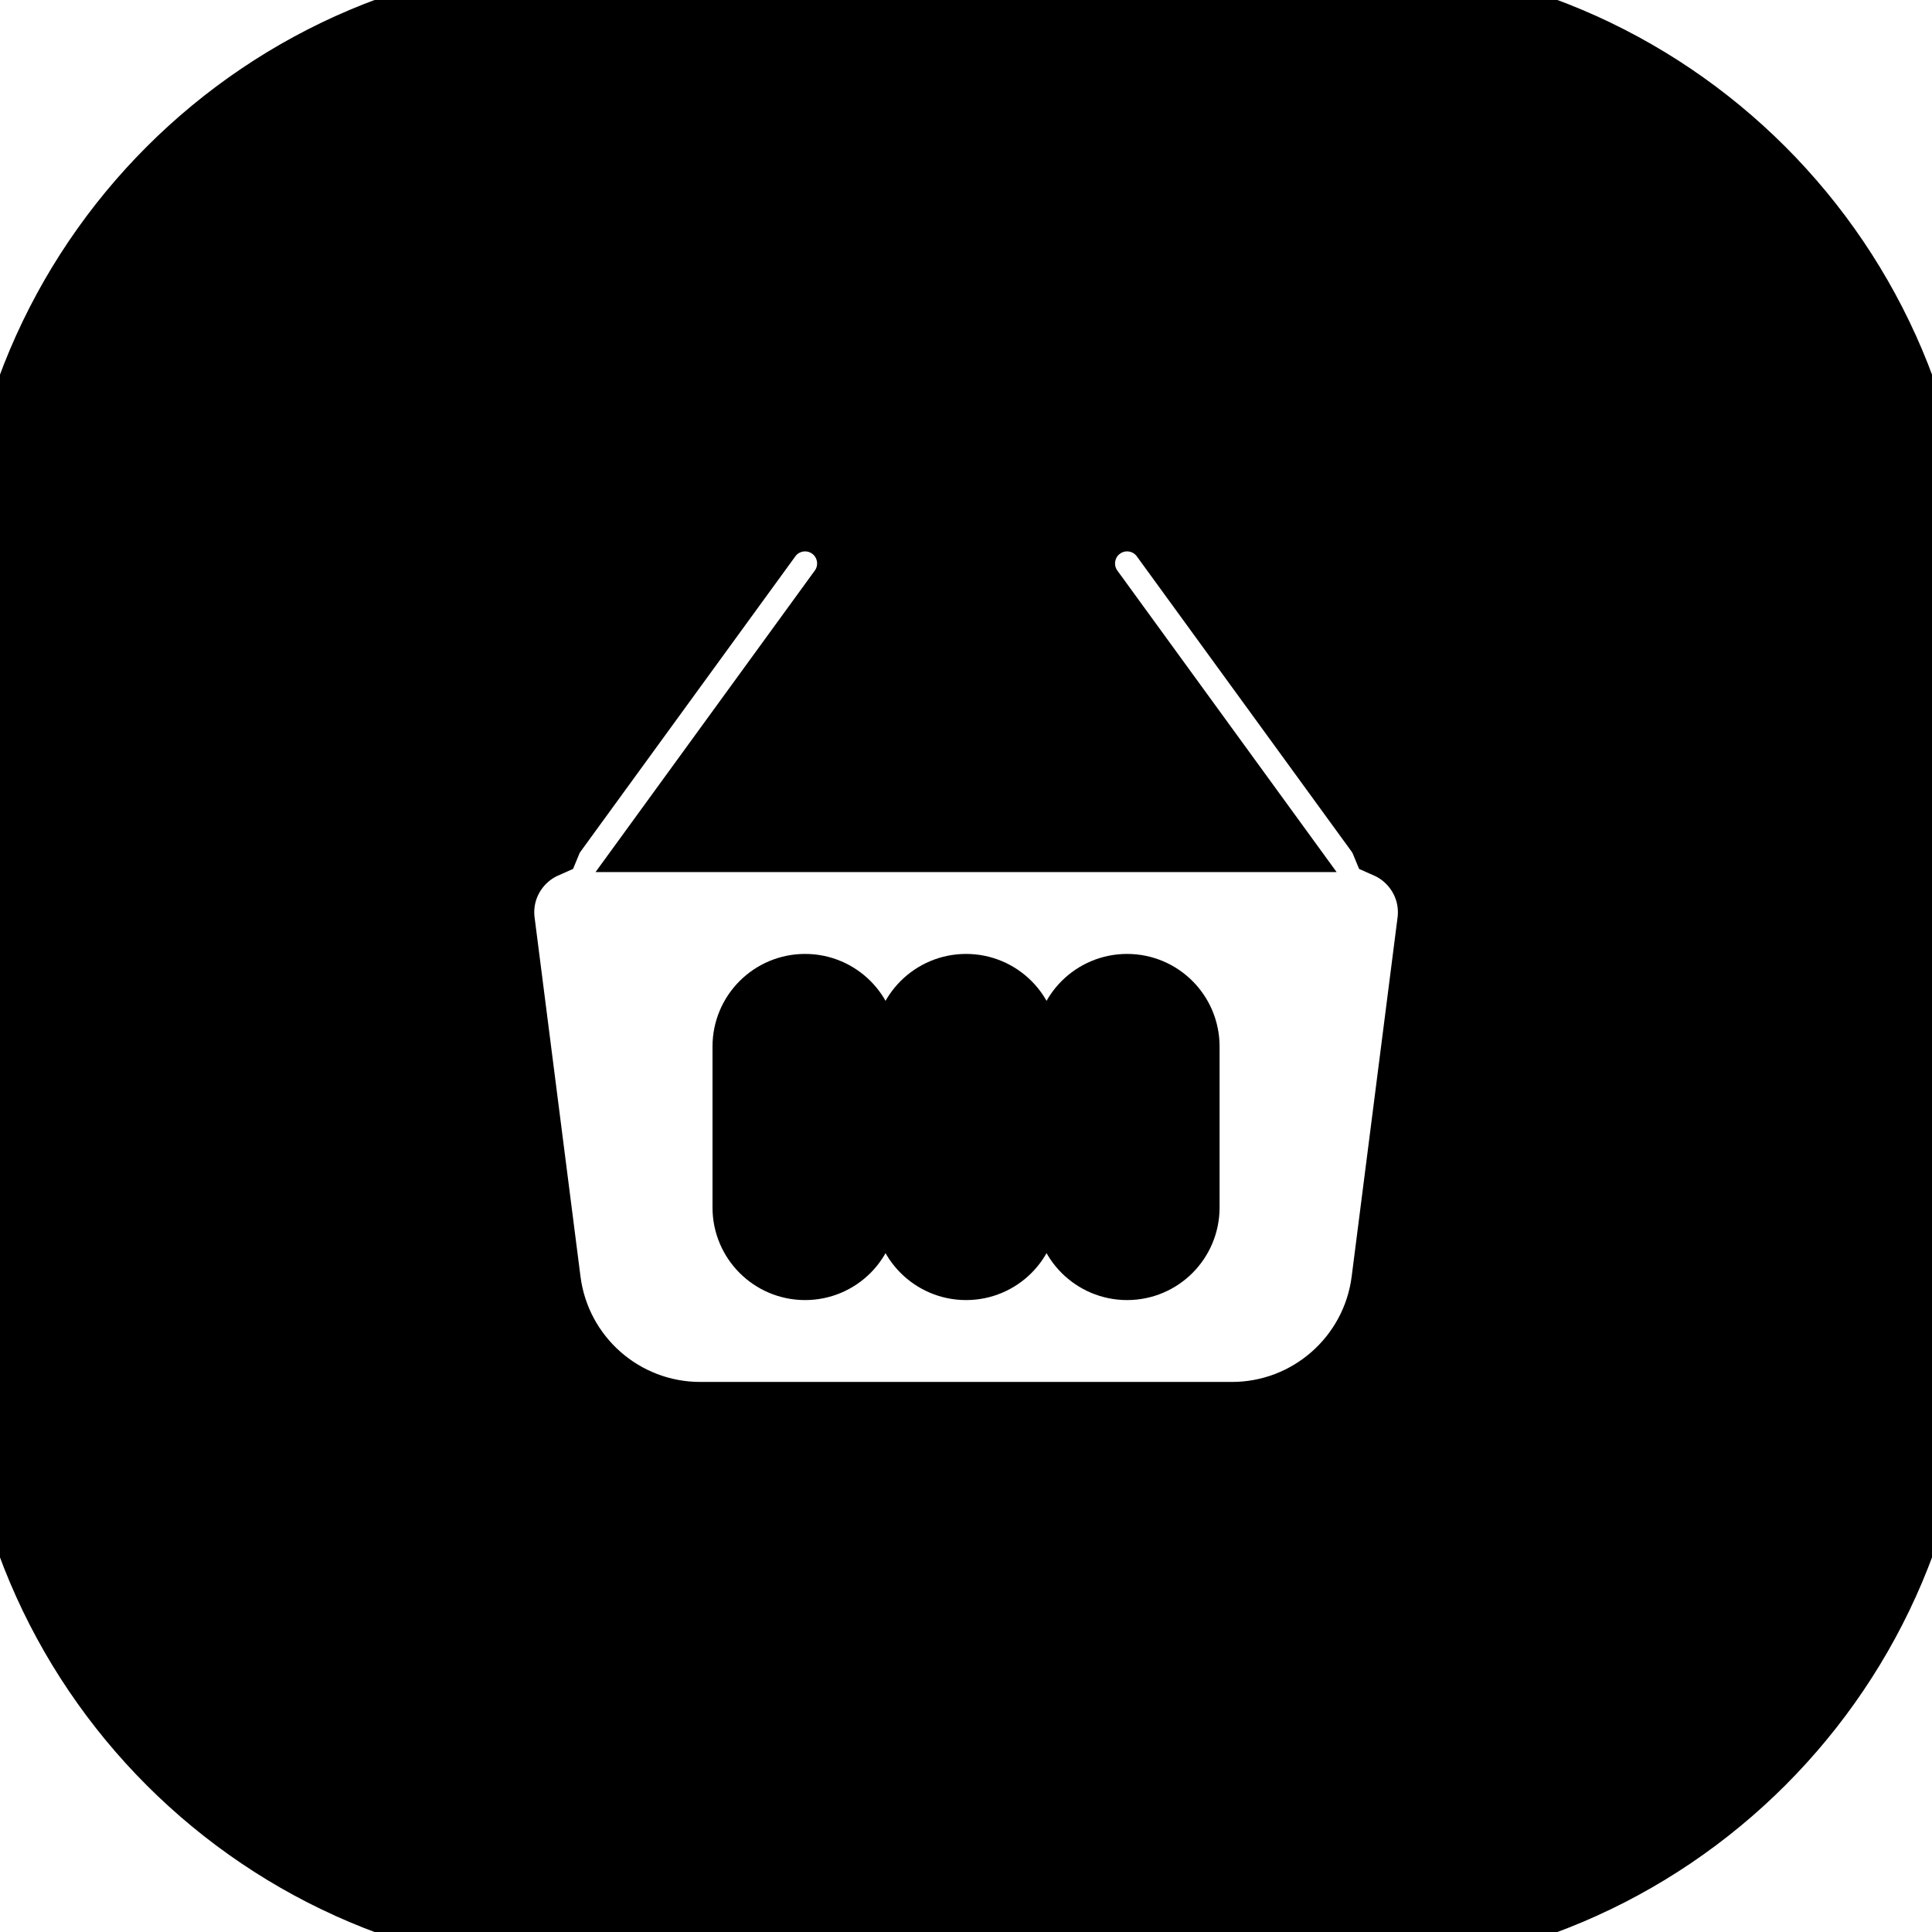 <svg width="24" height="24" viewBox="0 0 24 24" fill="none" xmlns="http://www.w3.org/2000/svg">
<path d="M7.429 0C3.326 0 0 3.326 0 7.429V16.571C0 20.674 3.326 24 7.429 24H16.571C20.674 24 24 20.674 24 16.571V7.429C24 3.326 20.674 0 16.571 0H7.429ZM9.475 6.618C9.686 6.327 10.092 6.263 10.383 6.474C10.673 6.685 10.737 7.092 10.526 7.382L8.38 10.333H15.622L13.476 7.382C13.265 7.092 13.329 6.685 13.619 6.474C13.91 6.263 14.316 6.327 14.527 6.618L17.194 10.284C17.225 10.327 17.25 10.372 17.269 10.418C17.66 10.591 17.915 11.006 17.857 11.46L17.287 15.92C17.159 16.919 16.309 17.667 15.303 17.667H8.699C7.692 17.667 6.843 16.919 6.715 15.92L6.145 11.46C6.087 11.006 6.342 10.591 6.733 10.418C6.752 10.372 6.777 10.327 6.808 10.284L9.475 6.618ZM10.65 13C10.65 12.641 10.36 12.35 10.001 12.35C9.642 12.35 9.351 12.641 9.351 13V15C9.351 15.359 9.642 15.65 10.001 15.65C10.36 15.65 10.65 15.359 10.65 15V13ZM12.001 12.35C11.642 12.35 11.351 12.641 11.351 13V15C11.351 15.359 11.642 15.65 12.001 15.65C12.36 15.65 12.65 15.359 12.65 15V13C12.65 12.641 12.36 12.35 12.001 12.35ZM14.001 12.35C14.36 12.35 14.65 12.641 14.65 13V15C14.65 15.359 14.36 15.65 14.001 15.65C13.642 15.65 13.351 15.359 13.351 15V13C13.351 12.641 13.642 12.35 14.001 12.35Z" fill="black"/>
<path d="M7.429 0C3.326 0 0 3.326 0 7.429V16.571C0 20.674 3.326 24 7.429 24H16.571C20.674 24 24 20.674 24 16.571V7.429C24 3.326 20.674 0 16.571 0H7.429ZM9.475 6.618C9.686 6.327 10.092 6.263 10.383 6.474C10.673 6.685 10.737 7.092 10.526 7.382L8.38 10.333H15.622L13.476 7.382C13.265 7.092 13.329 6.685 13.619 6.474C13.91 6.263 14.316 6.327 14.527 6.618L17.194 10.284C17.225 10.327 17.25 10.372 17.269 10.418C17.66 10.591 17.915 11.006 17.857 11.46L17.287 15.92C17.159 16.919 16.309 17.667 15.303 17.667H8.699C7.692 17.667 6.843 16.919 6.715 15.92L6.145 11.46C6.087 11.006 6.342 10.591 6.733 10.418C6.752 10.372 6.777 10.327 6.808 10.284L9.475 6.618ZM10.65 13C10.65 12.641 10.36 12.35 10.001 12.35C9.642 12.35 9.351 12.641 9.351 13V15C9.351 15.359 9.642 15.65 10.001 15.65C10.36 15.65 10.65 15.359 10.65 15V13ZM12.001 12.35C11.642 12.35 11.351 12.641 11.351 13V15C11.351 15.359 11.642 15.65 12.001 15.65C12.36 15.65 12.65 15.359 12.65 15V13C12.65 12.641 12.36 12.35 12.001 12.35ZM14.001 12.35C14.36 12.35 14.65 12.641 14.65 13V15C14.65 15.359 14.36 15.65 14.001 15.65C13.642 15.65 13.351 15.359 13.351 15V13C13.351 12.641 13.642 12.35 14.001 12.35Z" stroke="black"/>
</svg>
